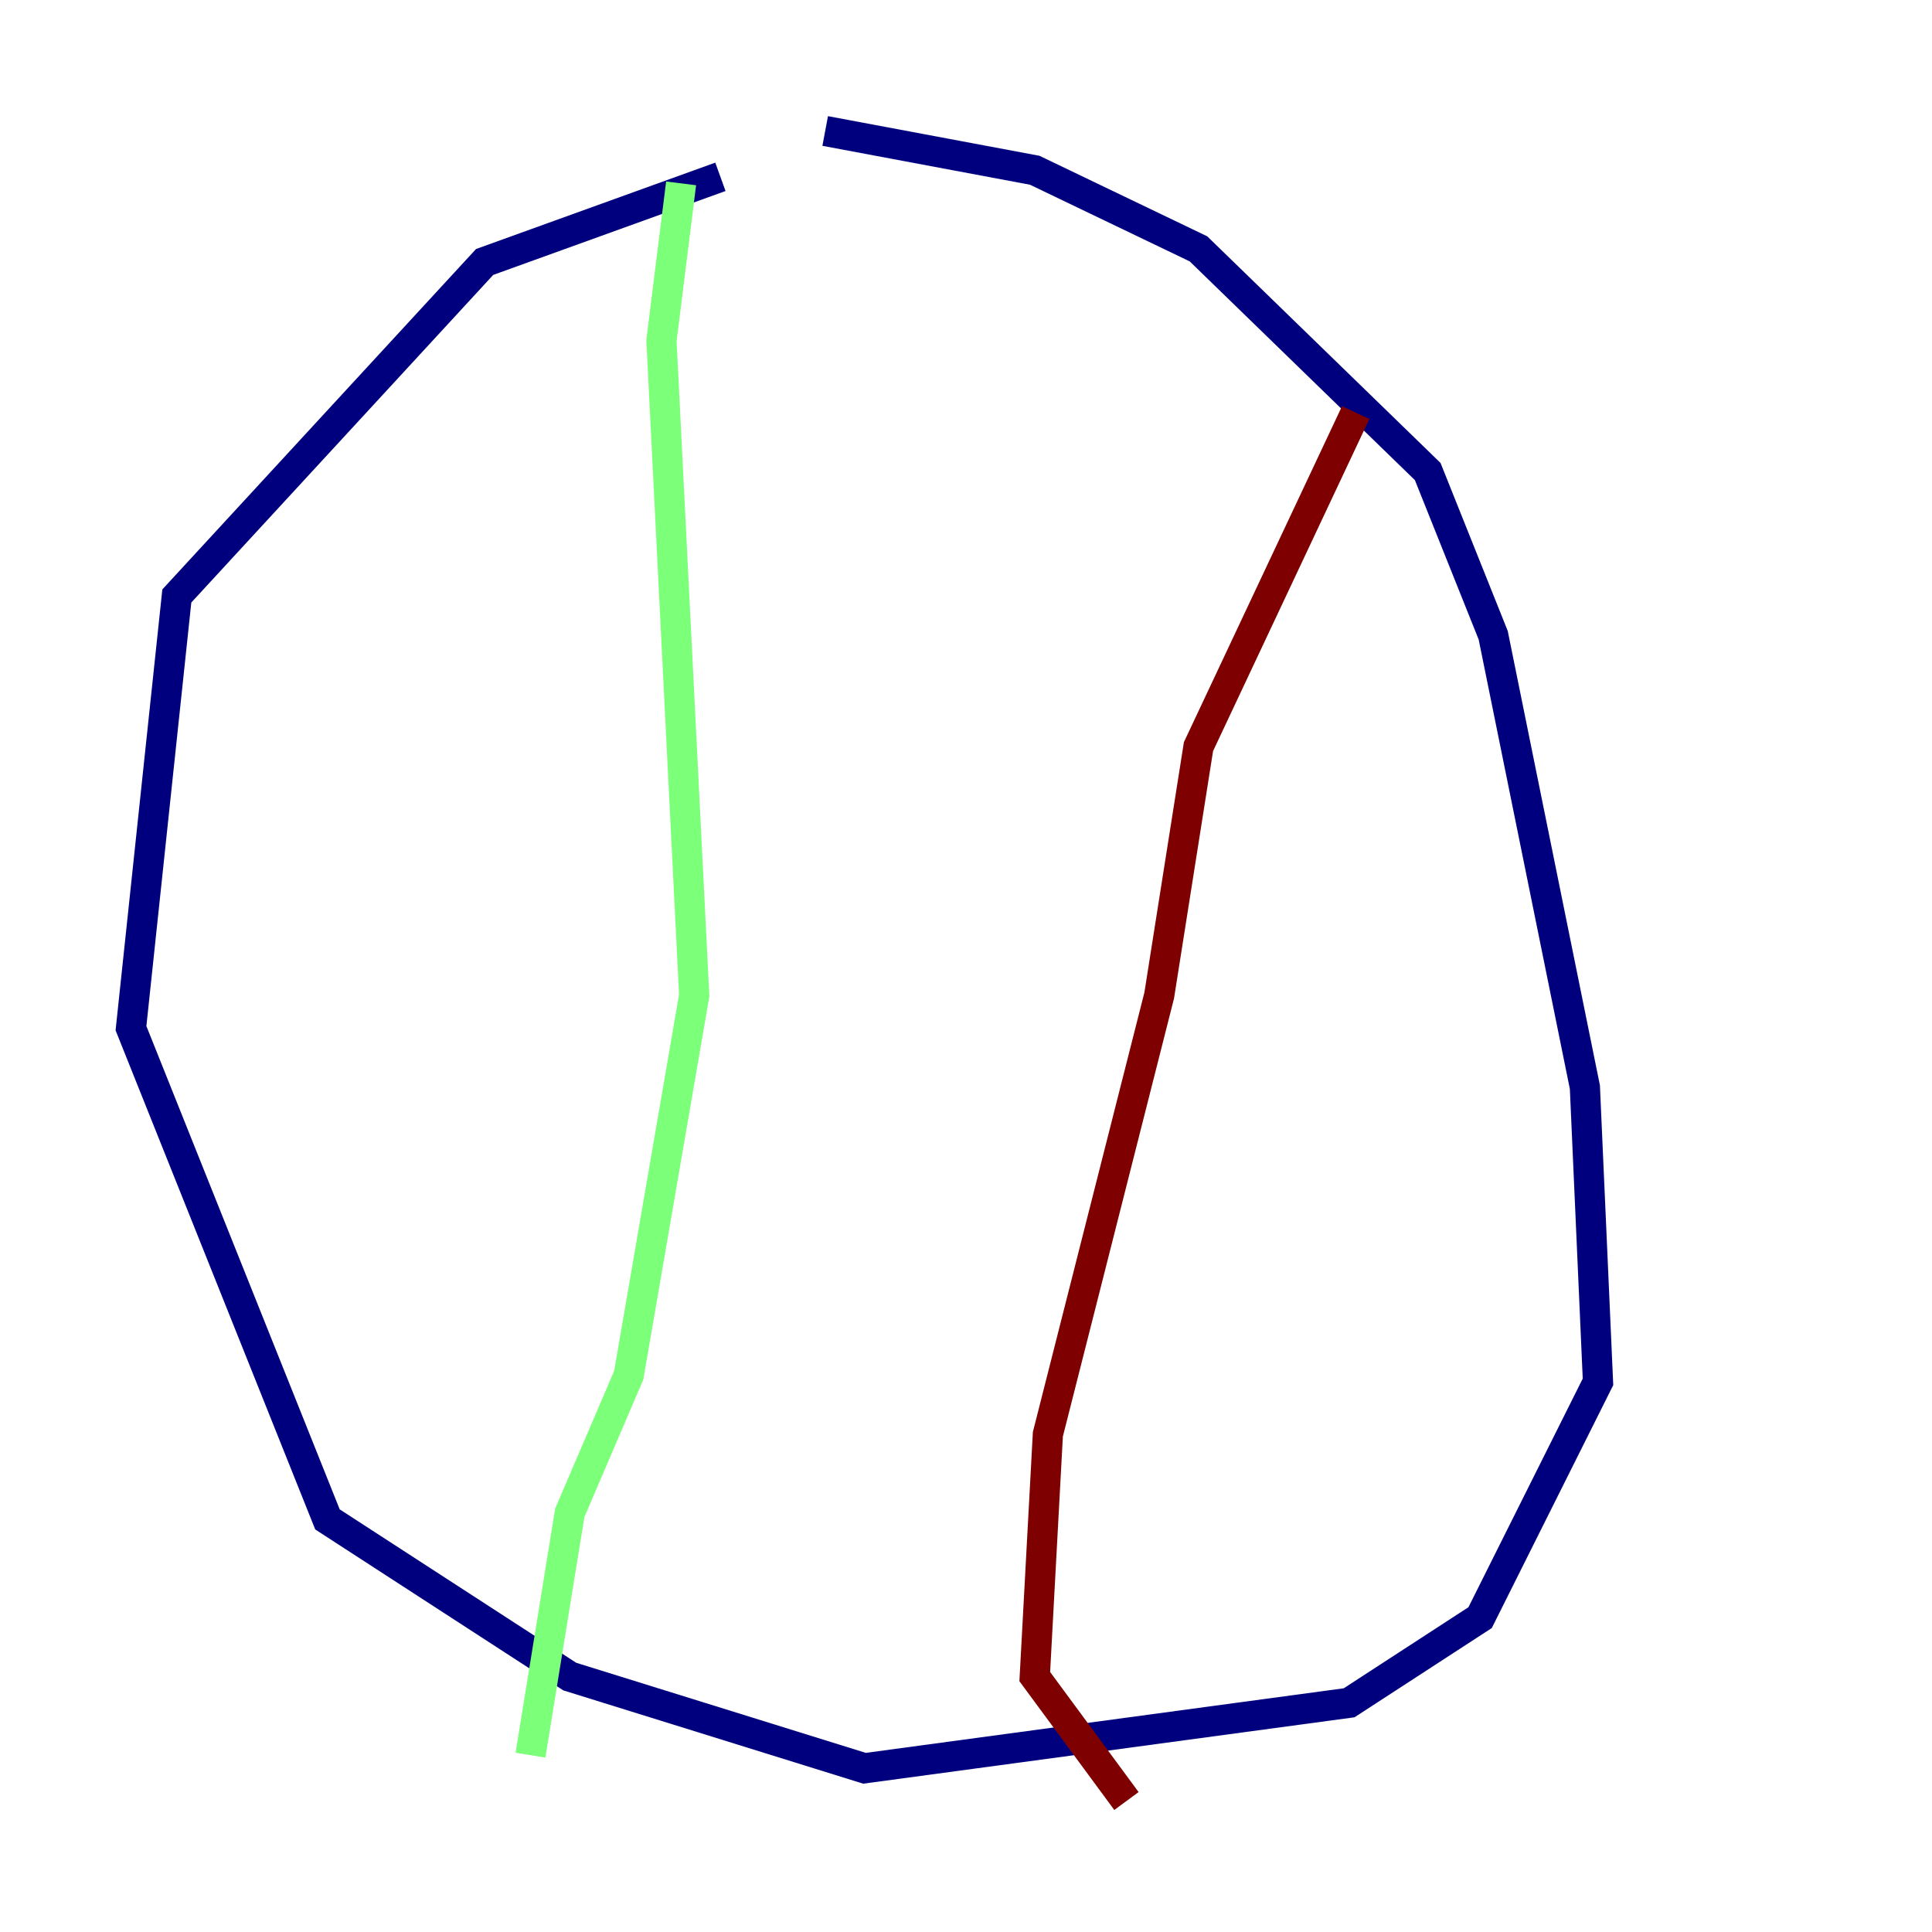 <?xml version="1.0" encoding="utf-8" ?>
<svg baseProfile="tiny" height="128" version="1.2" viewBox="0,0,128,128" width="128" xmlns="http://www.w3.org/2000/svg" xmlns:ev="http://www.w3.org/2001/xml-events" xmlns:xlink="http://www.w3.org/1999/xlink"><defs /><polyline fill="none" points="47.729,11.715 32.108,17.356 11.715,39.485 8.678,68.122 21.695,100.664 37.749,111.078 57.275,117.153 89.383,112.814 98.061,107.173 105.871,91.552 105.003,72.027 98.929,42.088 94.59,31.241 79.403,16.488 68.556,11.281 54.671,8.678" stroke="#00007f" stroke-width="2" /><polyline fill="none" points="45.125,12.149 43.824,22.563 45.993,65.953 41.654,91.119 37.749,100.231 35.146,116.285" stroke="#7cff79" stroke-width="2" /><polyline fill="none" points="89.817,27.336 79.403,49.464 76.8,65.953 69.424,95.024 68.556,111.078 74.63,119.322" stroke="#7f0000" stroke-width="2" /></svg>